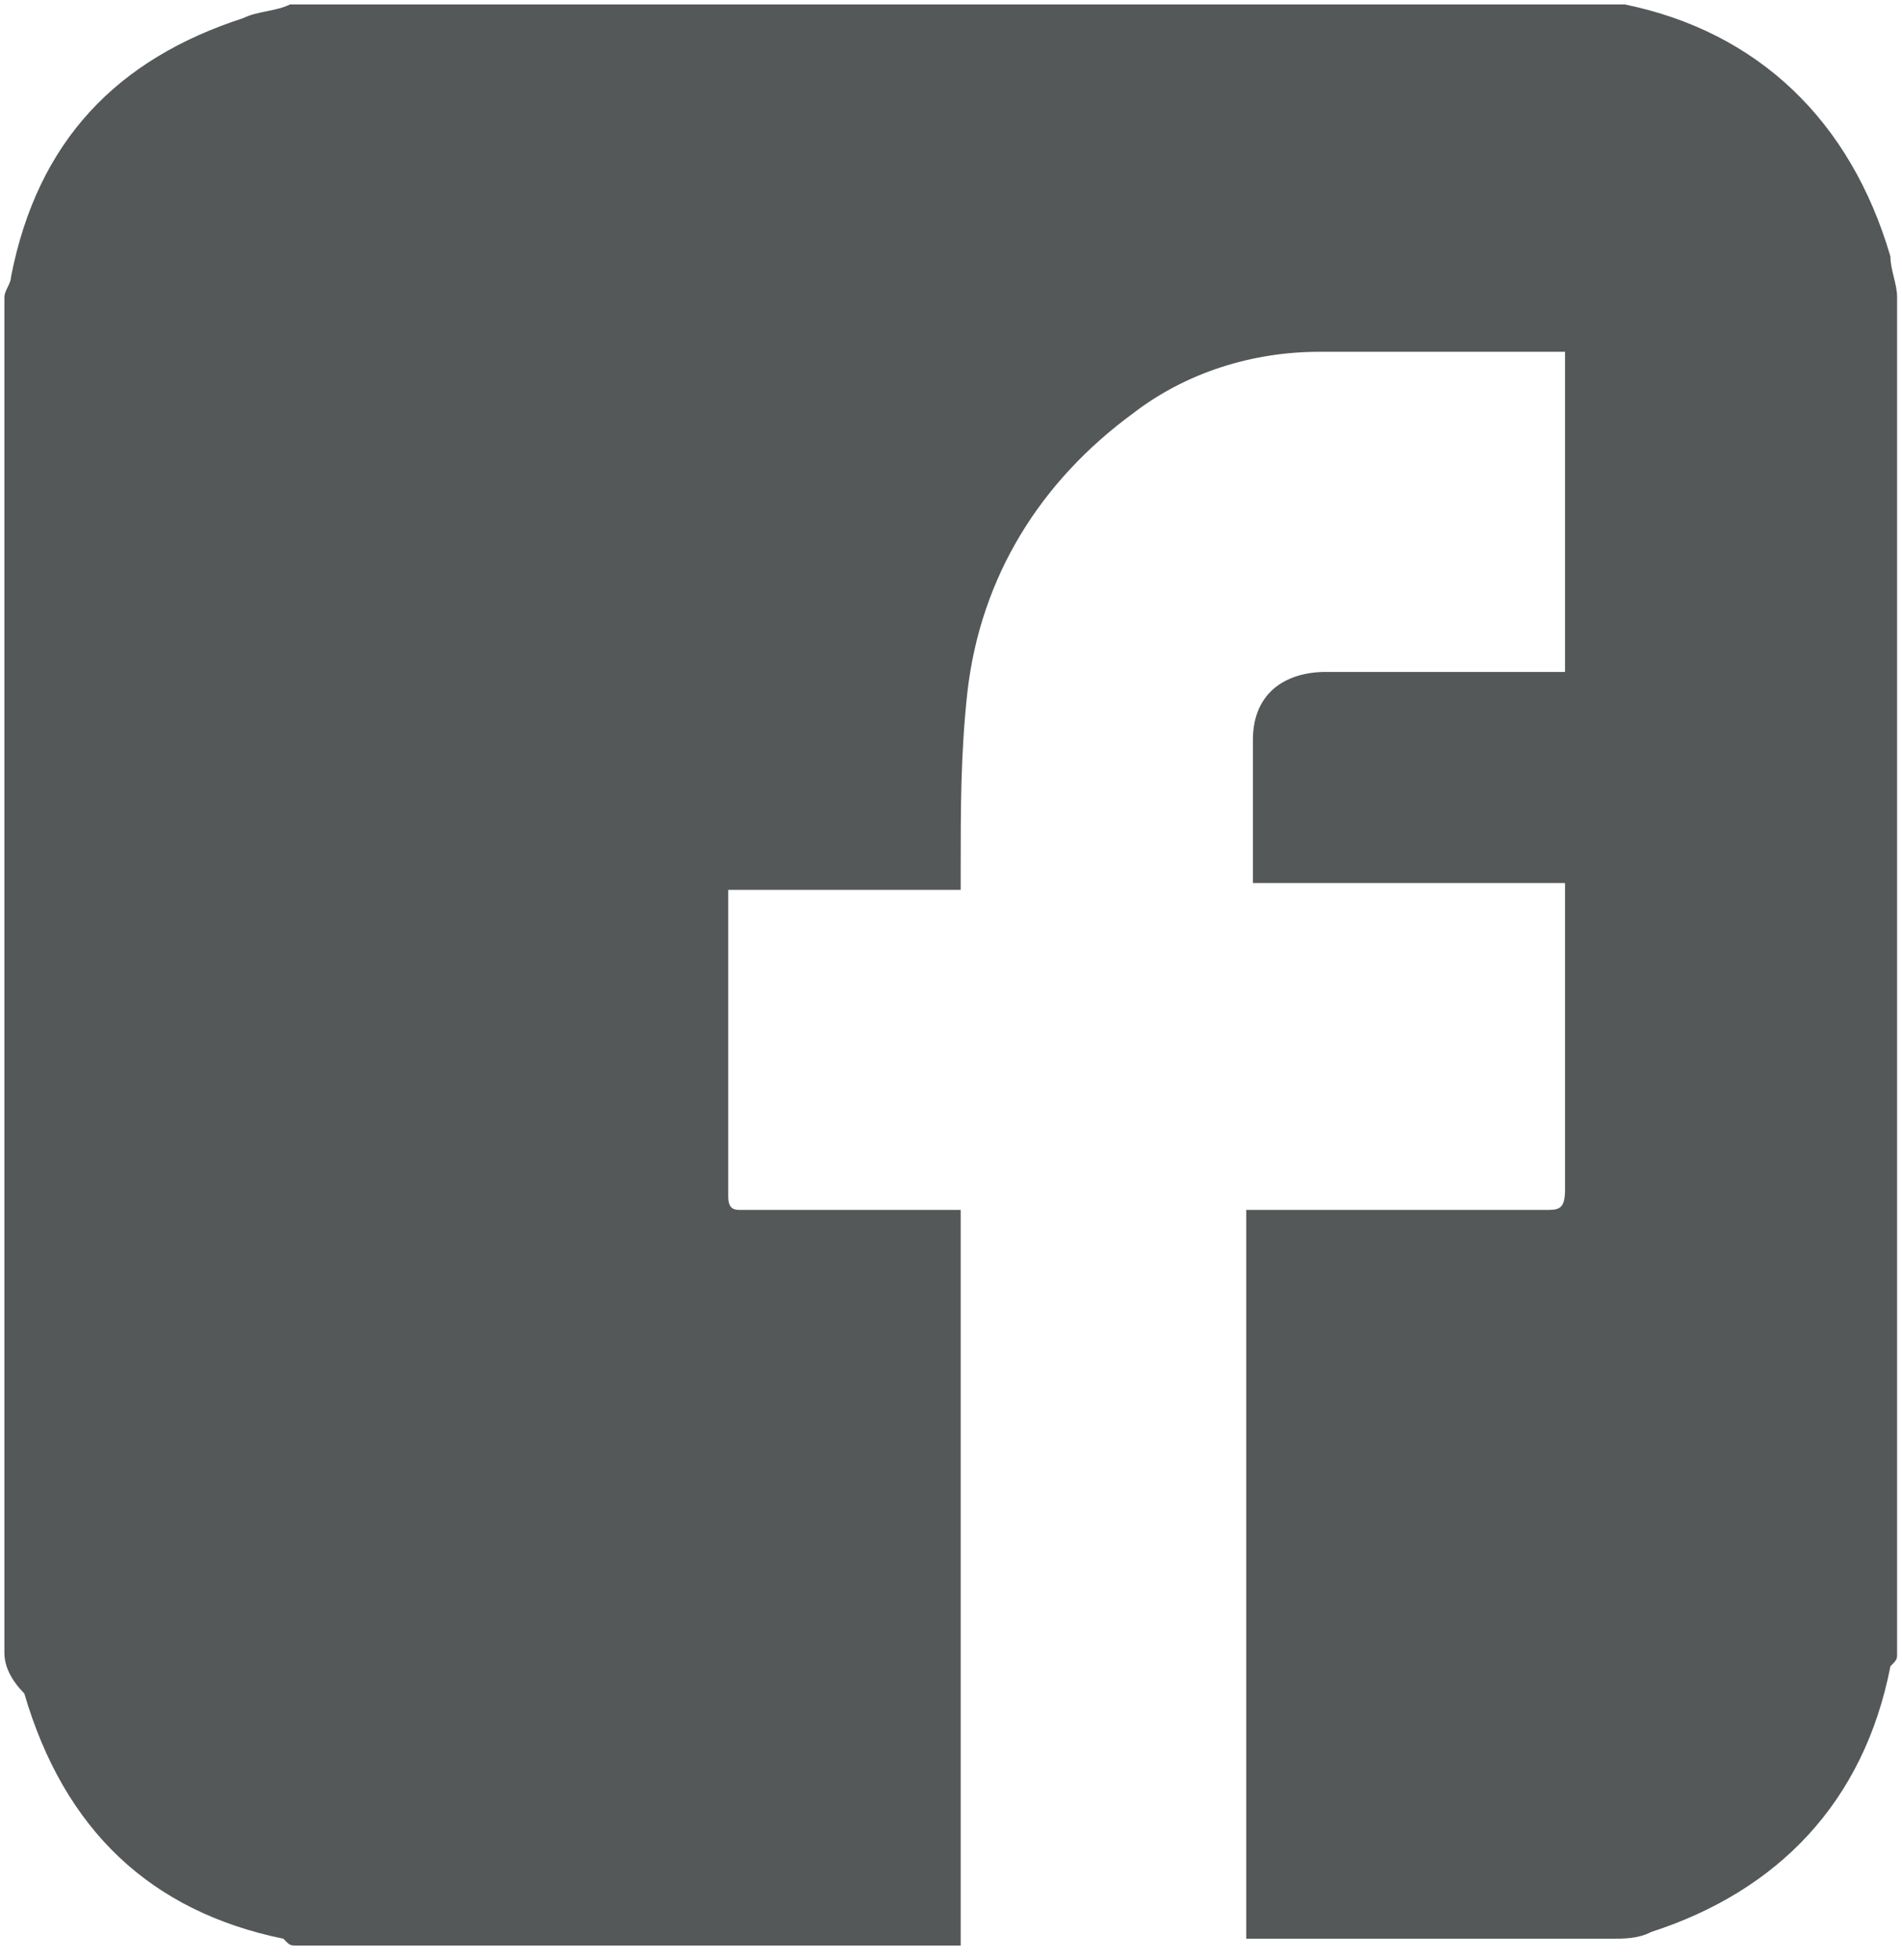 <svg width="33" height="34" viewBox="0 0 33 34" fill="none" xmlns="http://www.w3.org/2000/svg">
<path d="M32.915 5.158C32.915 12.956 32.915 20.873 32.915 28.671C32.915 28.79 32.915 28.79 32.799 28.908C32.339 31.271 30.841 32.807 28.651 33.516C28.421 33.634 28.191 33.634 27.96 33.634C25.886 33.634 23.697 33.634 21.623 33.634C21.623 33.516 21.623 33.398 21.623 33.398C21.623 29.38 21.623 25.363 21.623 21.346C21.623 21.227 21.623 21.109 21.623 20.991C21.738 20.991 21.853 20.991 21.968 20.991C23.582 20.991 25.195 20.991 26.808 20.991C27.038 20.991 27.154 20.991 27.154 20.637C27.154 18.982 27.154 17.328 27.154 15.674C27.154 15.556 27.154 15.438 27.154 15.319C25.31 15.319 23.466 15.319 21.738 15.319C21.738 14.492 21.738 13.665 21.738 12.838C21.738 12.011 22.314 11.657 23.006 11.657C24.273 11.657 25.54 11.657 26.808 11.657C26.923 11.657 27.038 11.657 27.154 11.657C27.154 9.766 27.154 7.876 27.154 6.103C27.038 6.103 26.923 6.103 26.923 6.103C25.54 6.103 24.273 6.103 22.89 6.103C21.738 6.103 20.586 6.458 19.664 7.167C18.051 8.348 17.014 10.002 16.784 12.011C16.668 13.075 16.668 14.02 16.668 15.083C16.668 15.201 16.668 15.319 16.668 15.438C15.286 15.438 14.018 15.438 12.635 15.438C12.635 15.556 12.635 15.556 12.635 15.674C12.635 17.328 12.635 19.101 12.635 20.755C12.635 20.991 12.751 20.991 12.866 20.991C14.018 20.991 15.17 20.991 16.323 20.991C16.438 20.991 16.553 20.991 16.668 20.991C16.668 25.245 16.668 29.498 16.668 33.752C12.866 33.752 9.064 33.752 5.146 33.752C5.031 33.752 5.031 33.752 4.916 33.634C2.611 33.161 1.113 31.743 0.422 29.38C0.191 29.144 0.076 28.908 0.076 28.671C0.076 20.755 0.076 12.956 0.076 5.158C0.076 5.04 0.191 4.922 0.191 4.803C0.652 2.44 2.035 1.022 4.224 0.313C4.455 0.195 4.8 0.195 5.031 0.077C12.635 0.077 20.355 0.077 27.96 0.077C28.075 0.077 28.075 0.077 28.191 0.077C30.495 0.55 32.108 2.086 32.799 4.449C32.799 4.685 32.915 4.922 32.915 5.158Z" fill="#545859"/>
</svg>
